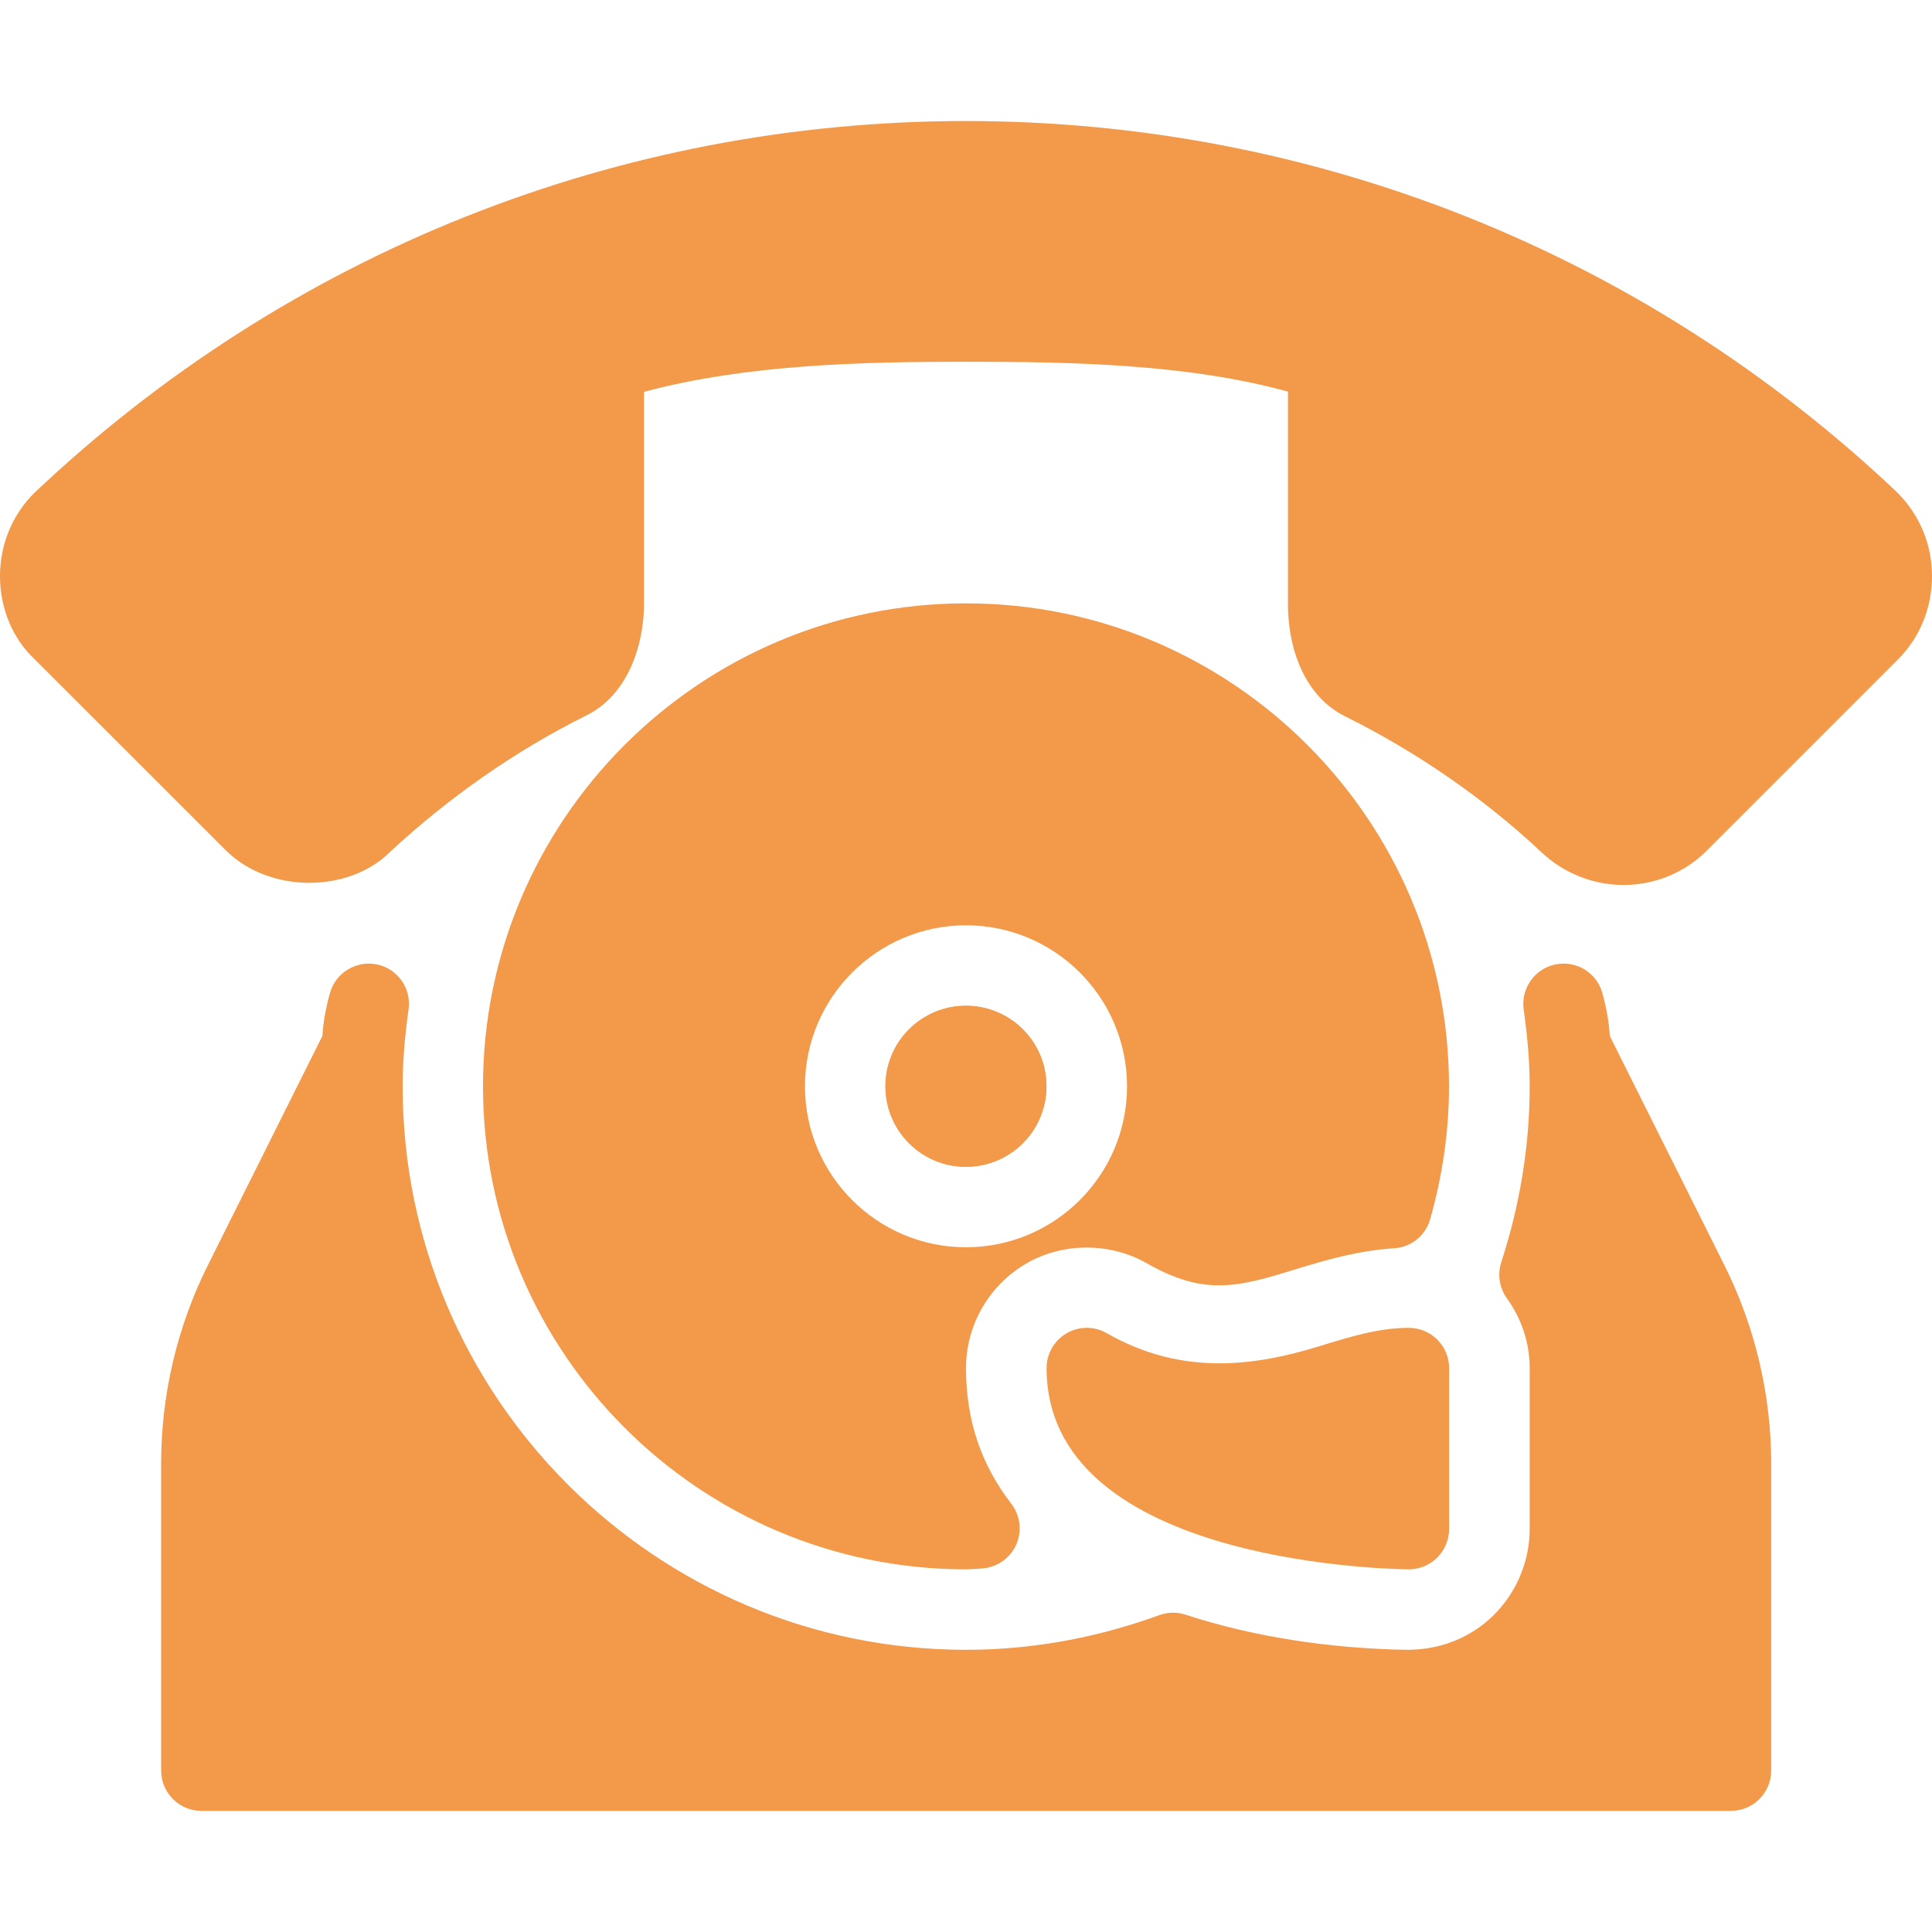 <svg width="17" height="17" viewBox="0 0 17 17" fill="none" xmlns="http://www.w3.org/2000/svg">
<path d="M16.693 4.332C14.469 2.226 11.56 1.065 8.5 1.065C5.44 1.065 2.531 2.226 0.3 4.339C0.106 4.533 0 4.793 0 5.071C0 5.352 0.112 5.619 0.3 5.796L1.984 7.479C2.371 7.867 3.074 7.856 3.432 7.496C3.959 7.008 4.539 6.605 5.152 6.299C5.531 6.116 5.667 5.667 5.667 5.308V3.448C6.57 3.205 7.597 3.183 8.5 3.183C9.457 3.183 10.458 3.205 11.333 3.446V5.308C11.333 5.779 11.523 6.151 11.838 6.304C12.479 6.624 13.06 7.027 13.565 7.5C13.757 7.682 14.019 7.787 14.284 7.787C14.562 7.787 14.822 7.68 15.016 7.487L16.7 5.803C16.893 5.61 17 5.349 17 5.071C17 4.793 16.894 4.533 16.693 4.332Z" fill="#F2994A"/>
<path d="M8.5 5.309C6.156 5.309 4.25 7.215 4.25 9.559C4.25 11.902 6.156 13.809 8.5 13.809C8.532 13.809 8.564 13.806 8.627 13.802C8.761 13.798 8.88 13.72 8.938 13.6C8.995 13.479 8.98 13.337 8.898 13.231C8.63 12.883 8.5 12.493 8.5 12.038C8.5 11.66 8.703 11.308 9.03 11.118C9.351 10.931 9.768 10.931 10.091 11.116C10.394 11.29 10.599 11.31 10.727 11.31C10.942 11.31 11.156 11.244 11.412 11.165C11.673 11.085 11.954 11.004 12.266 10.984C12.416 10.975 12.543 10.873 12.584 10.729C12.694 10.342 12.75 9.949 12.75 9.559C12.75 7.215 10.844 5.309 8.5 5.309ZM8.5 10.975C7.719 10.975 7.083 10.34 7.083 9.559C7.083 8.777 7.719 8.142 8.5 8.142C9.281 8.142 9.917 8.777 9.917 9.559C9.917 10.34 9.281 10.975 8.5 10.975Z" fill="#F2994A"/>
<path d="M8.499 10.267C8.891 10.267 9.208 9.95 9.208 9.558C9.208 9.167 8.891 8.85 8.499 8.85C8.108 8.85 7.791 9.167 7.791 9.558C7.791 9.95 8.108 10.267 8.499 10.267Z" fill="#F2994A"/>
<path d="M8.499 10.267C8.891 10.267 9.208 9.95 9.208 9.558C9.208 9.167 8.891 8.85 8.499 8.85C8.108 8.85 7.791 9.167 7.791 9.558C7.791 9.95 8.108 10.267 8.499 10.267Z" fill="#F2994A"/>
<path d="M12.396 11.684C12.134 11.684 11.885 11.761 11.621 11.842C11.056 12.017 10.41 12.115 9.739 11.731C9.629 11.668 9.494 11.668 9.385 11.732C9.276 11.795 9.209 11.912 9.209 12.038C9.209 13.71 12.065 13.804 12.391 13.809C12.392 13.809 12.394 13.809 12.396 13.809C12.489 13.809 12.579 13.772 12.645 13.707C12.712 13.641 12.751 13.549 12.751 13.454V12.038C12.751 11.842 12.592 11.684 12.396 11.684Z" fill="#F2994A"/>
<path d="M15.173 11.132L14.165 9.116C14.158 8.998 14.137 8.876 14.1 8.74C14.051 8.56 13.873 8.449 13.687 8.486C13.504 8.524 13.382 8.697 13.407 8.881C13.443 9.14 13.46 9.355 13.46 9.559C13.46 10.079 13.375 10.599 13.21 11.106C13.175 11.213 13.193 11.33 13.258 11.422C13.39 11.605 13.46 11.818 13.46 12.038V13.454C13.46 13.737 13.344 14.013 13.143 14.212C12.943 14.409 12.678 14.517 12.381 14.517C11.69 14.506 11.016 14.399 10.432 14.208C10.357 14.183 10.276 14.185 10.2 14.212C9.646 14.414 9.075 14.517 8.501 14.517C5.767 14.517 3.543 12.293 3.543 9.559C3.543 9.355 3.559 9.14 3.595 8.881C3.621 8.696 3.498 8.523 3.316 8.486C3.136 8.449 2.952 8.559 2.903 8.739C2.866 8.875 2.844 8.997 2.837 9.115L1.83 11.131C1.56 11.67 1.418 12.272 1.418 12.874V15.58C1.418 15.776 1.577 15.934 1.772 15.934H15.23C15.426 15.934 15.585 15.776 15.585 15.58V12.874C15.585 12.272 15.442 11.67 15.173 11.132Z" fill="#F2994A"/>
</svg>
